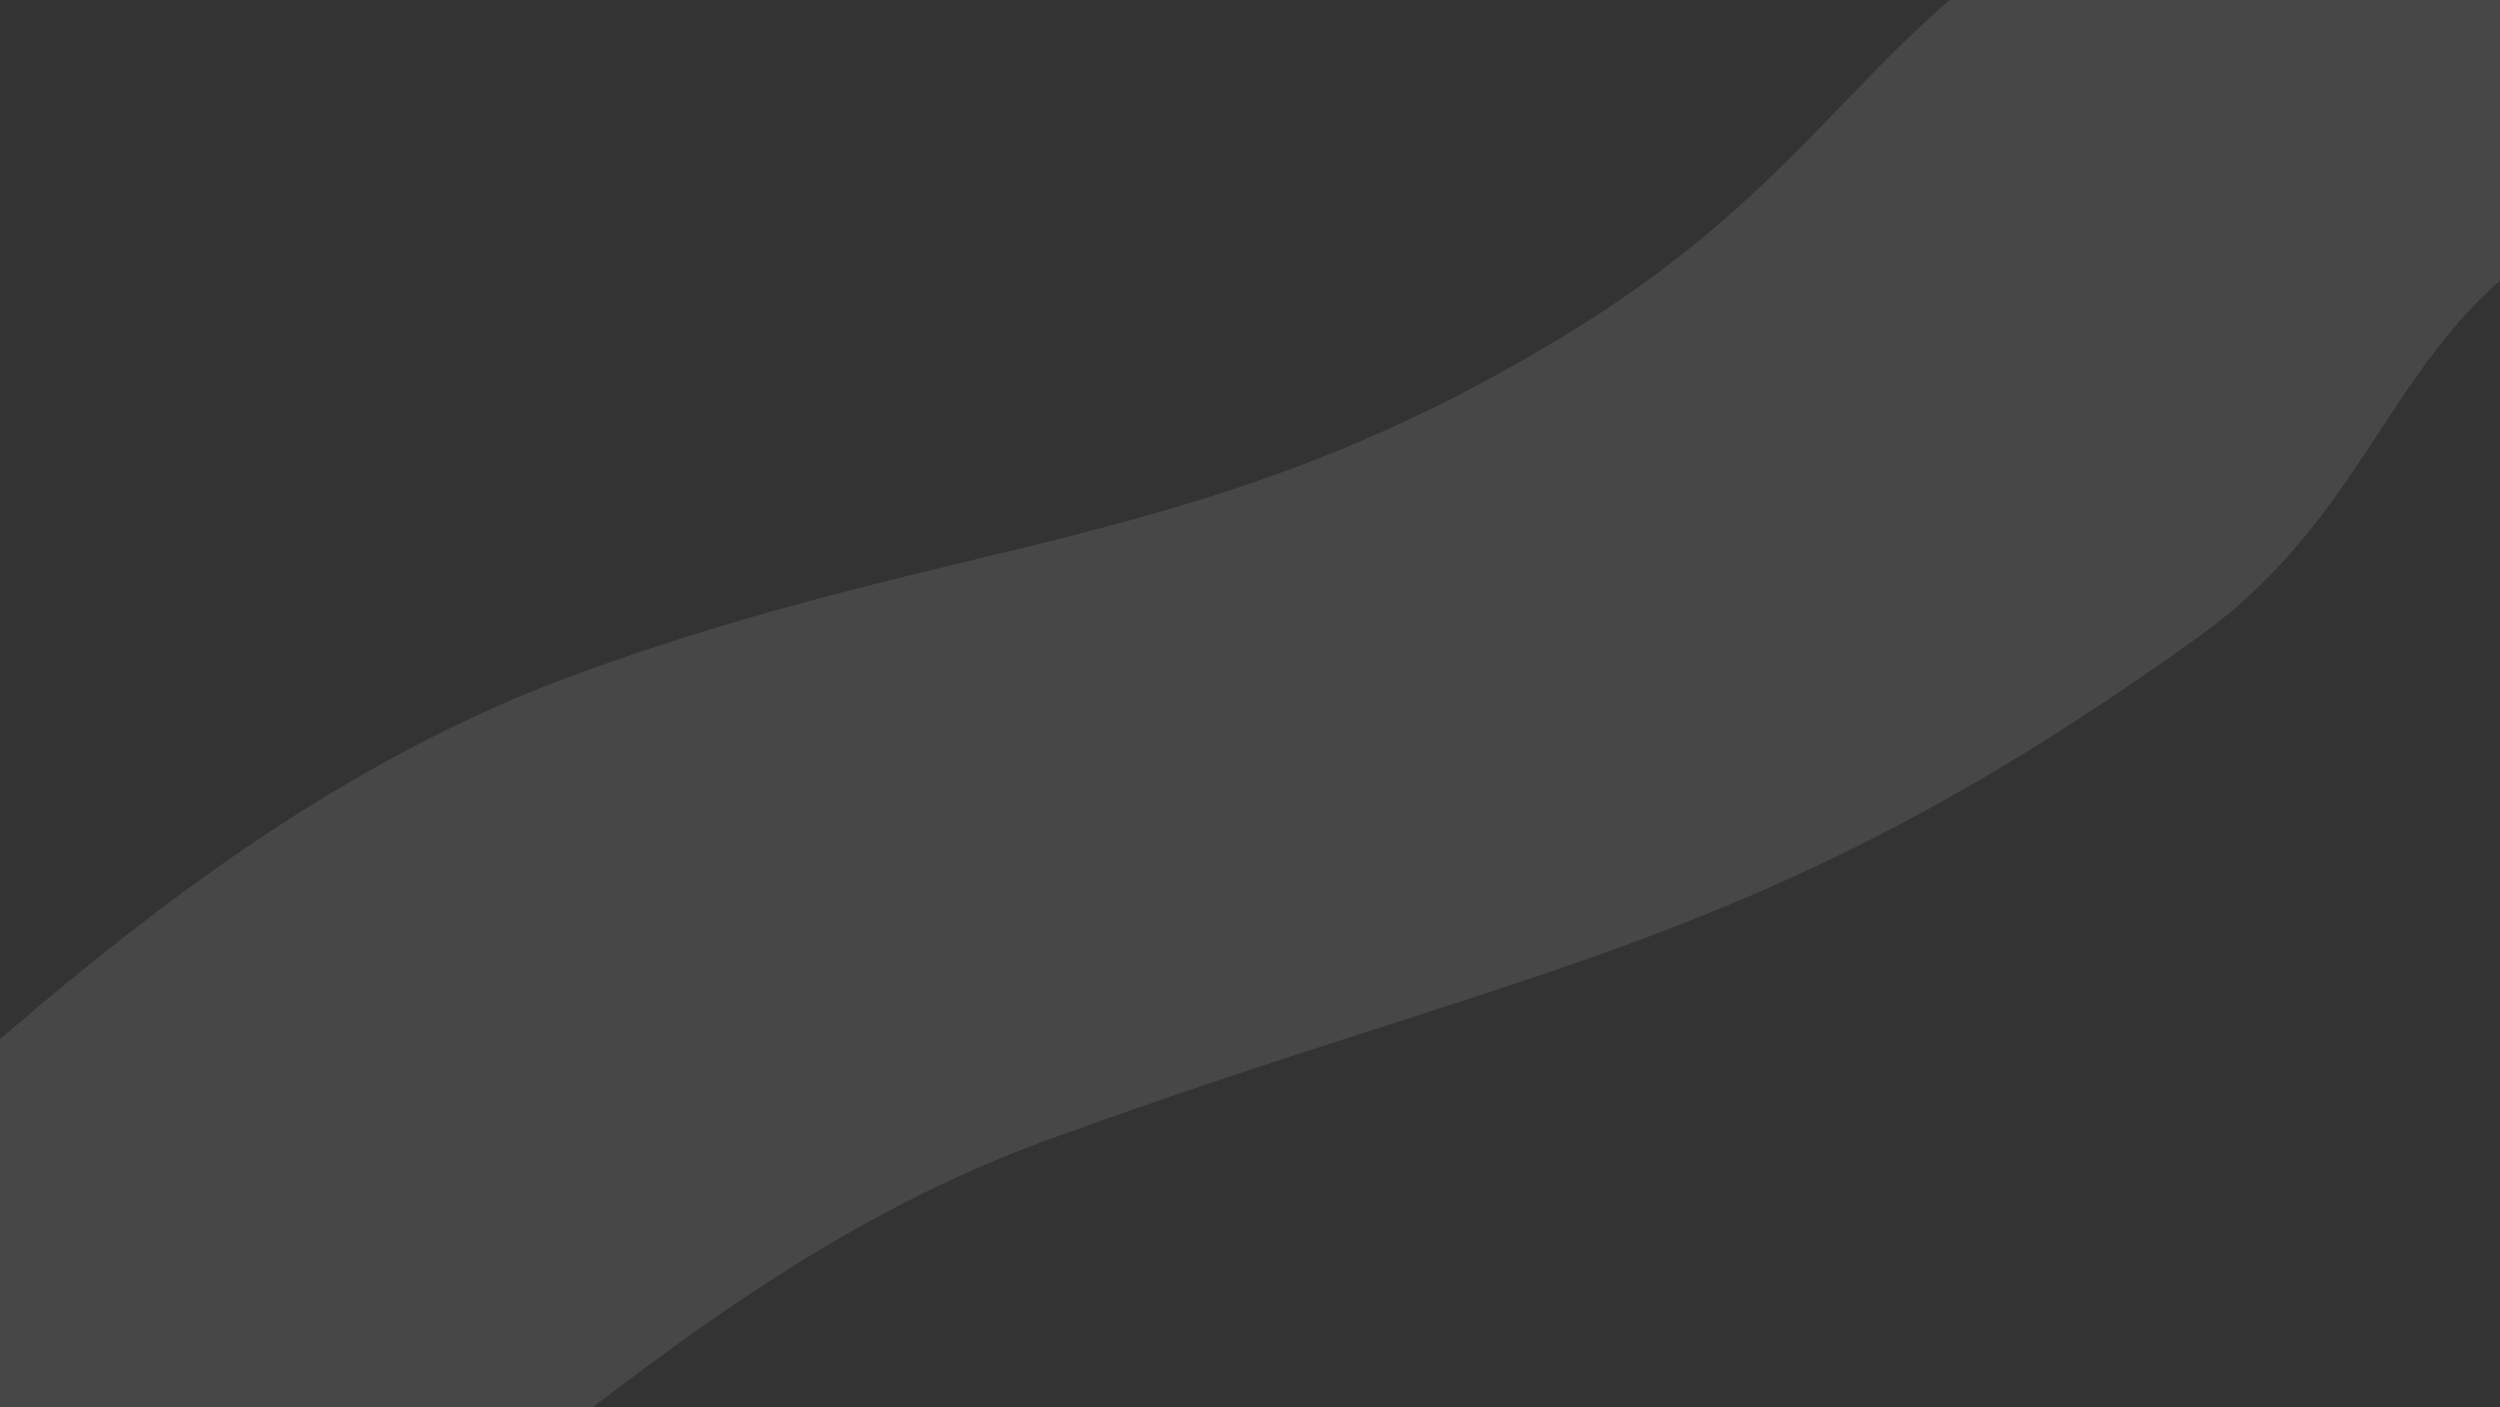 <svg width="318" height="179" viewBox="0 0 318 179" fill="none" xmlns="http://www.w3.org/2000/svg">
<rect x="0" y="0" width="318" height="179" fill="#333333" stroke="none"/>
<path d="M72.688 86C20.411 105.325 -15.883 150 -45.709 171C-62.574 182.875 -35.243 240.517 -15.883 235C43.767 218 75.476 166.044 133.242 145C195.7 122.247 224.512 120.632 279.656 81C304.563 63.099 304.321 38.699 332.076 27C351.055 19 374.876 19.476 372.746 -4C369.082 -44.391 314.516 -30.656 279.656 -18C238.769 -3.156 237.696 18.794 200.122 42C154.053 70.453 122.729 67.501 72.688 86Z" fill="white" fill-opacity="0.1"/>
</svg>
